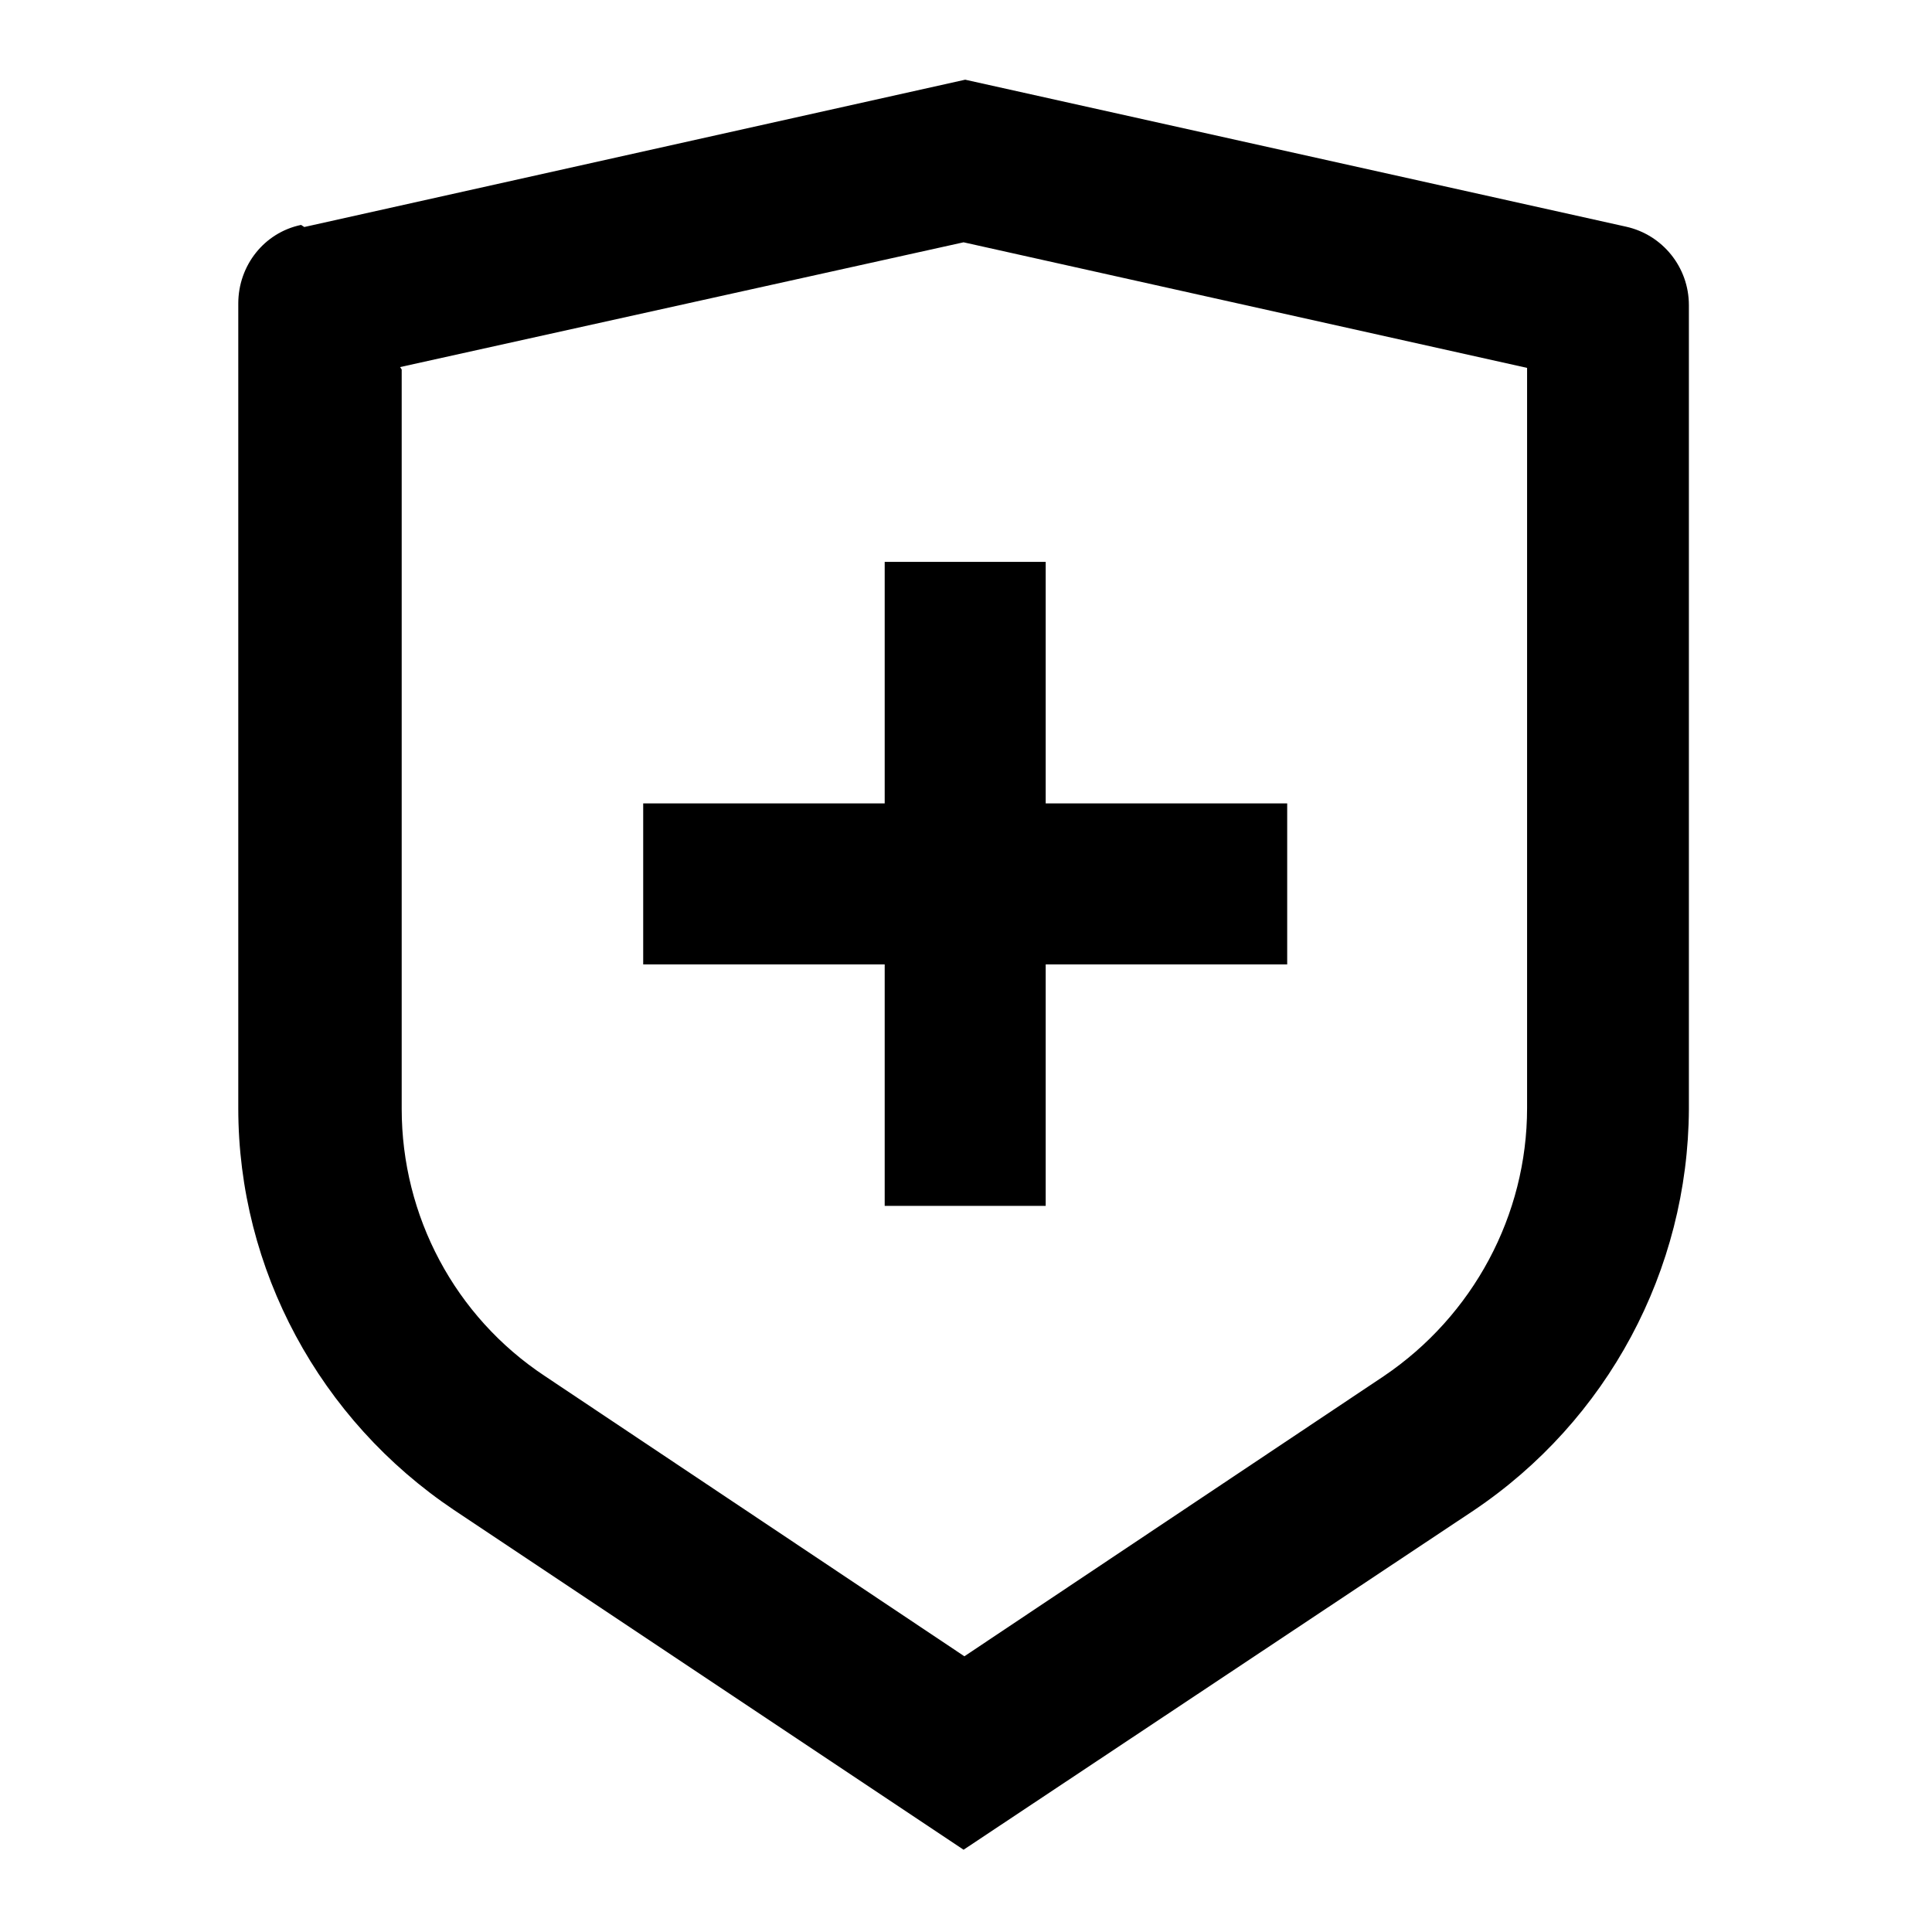 <svg viewBox="0 0 24 24" xmlns="http://www.w3.org/2000/svg"><path fill="none" d="M0 0h24v24H0Z"/><path d="M3.78 2.82L11.99.99l8.21 1.826v0c.45.1.78.5.78.976v9.987 -.001c-.01 2-1.01 3.87-2.68 4.99l-6.33 4.21 -6.33-4.22h0c-1.67-1.12-2.68-2.99-2.68-4.991V3.77v0c0-.47.32-.88.78-.976Zm1.21 1.77v9.185h0c0 1.33.66 2.58 1.78 3.32l5.21 3.48 5.21-3.48v0c1.11-.75 1.78-2 1.78-3.33V4.57l-7-1.56 -7 1.55Zm6 5.39v-3h2v3h3v2h-3v3h-2v-3h-3v-2h3Z"/></svg>